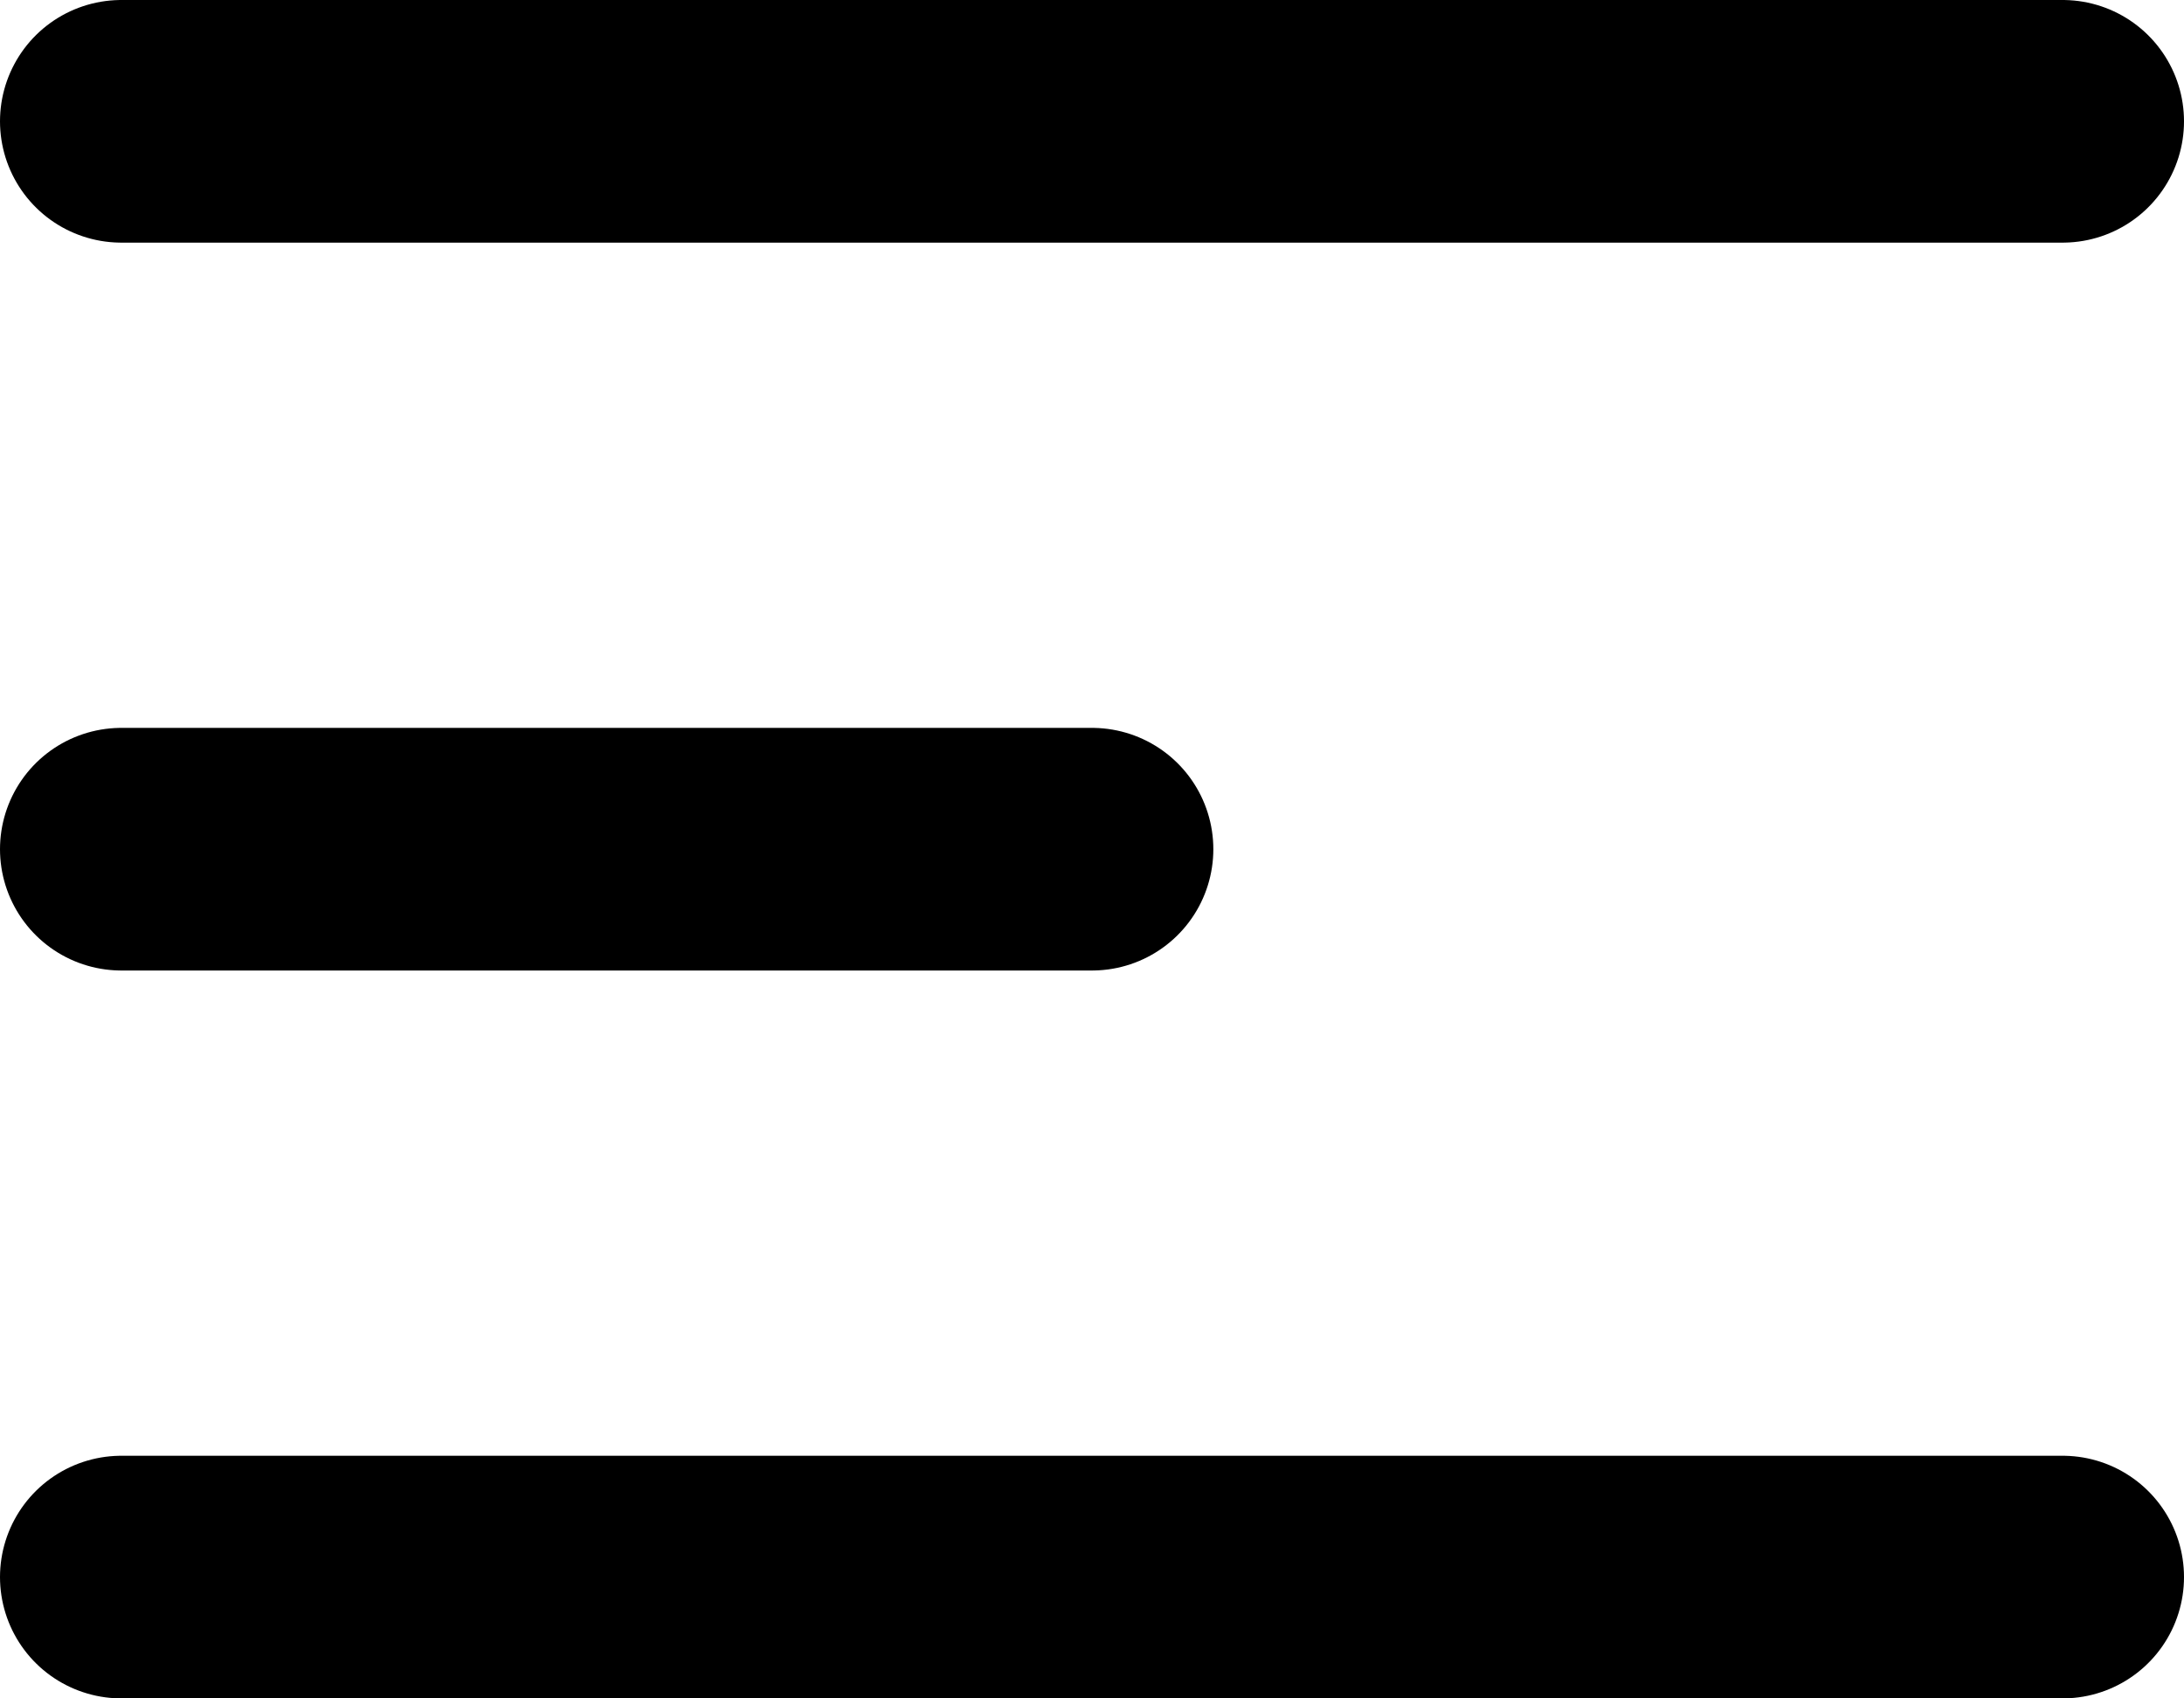 <svg width="18" height="14" viewBox="0 0 18 14" fill="none" xmlns="http://www.w3.org/2000/svg">
<path d="M1 13H17M1 1H17H1ZM1 7H9H1Z" stroke="black" stroke-width="2" stroke-linecap="round" stroke-linejoin="round"/>
</svg>
